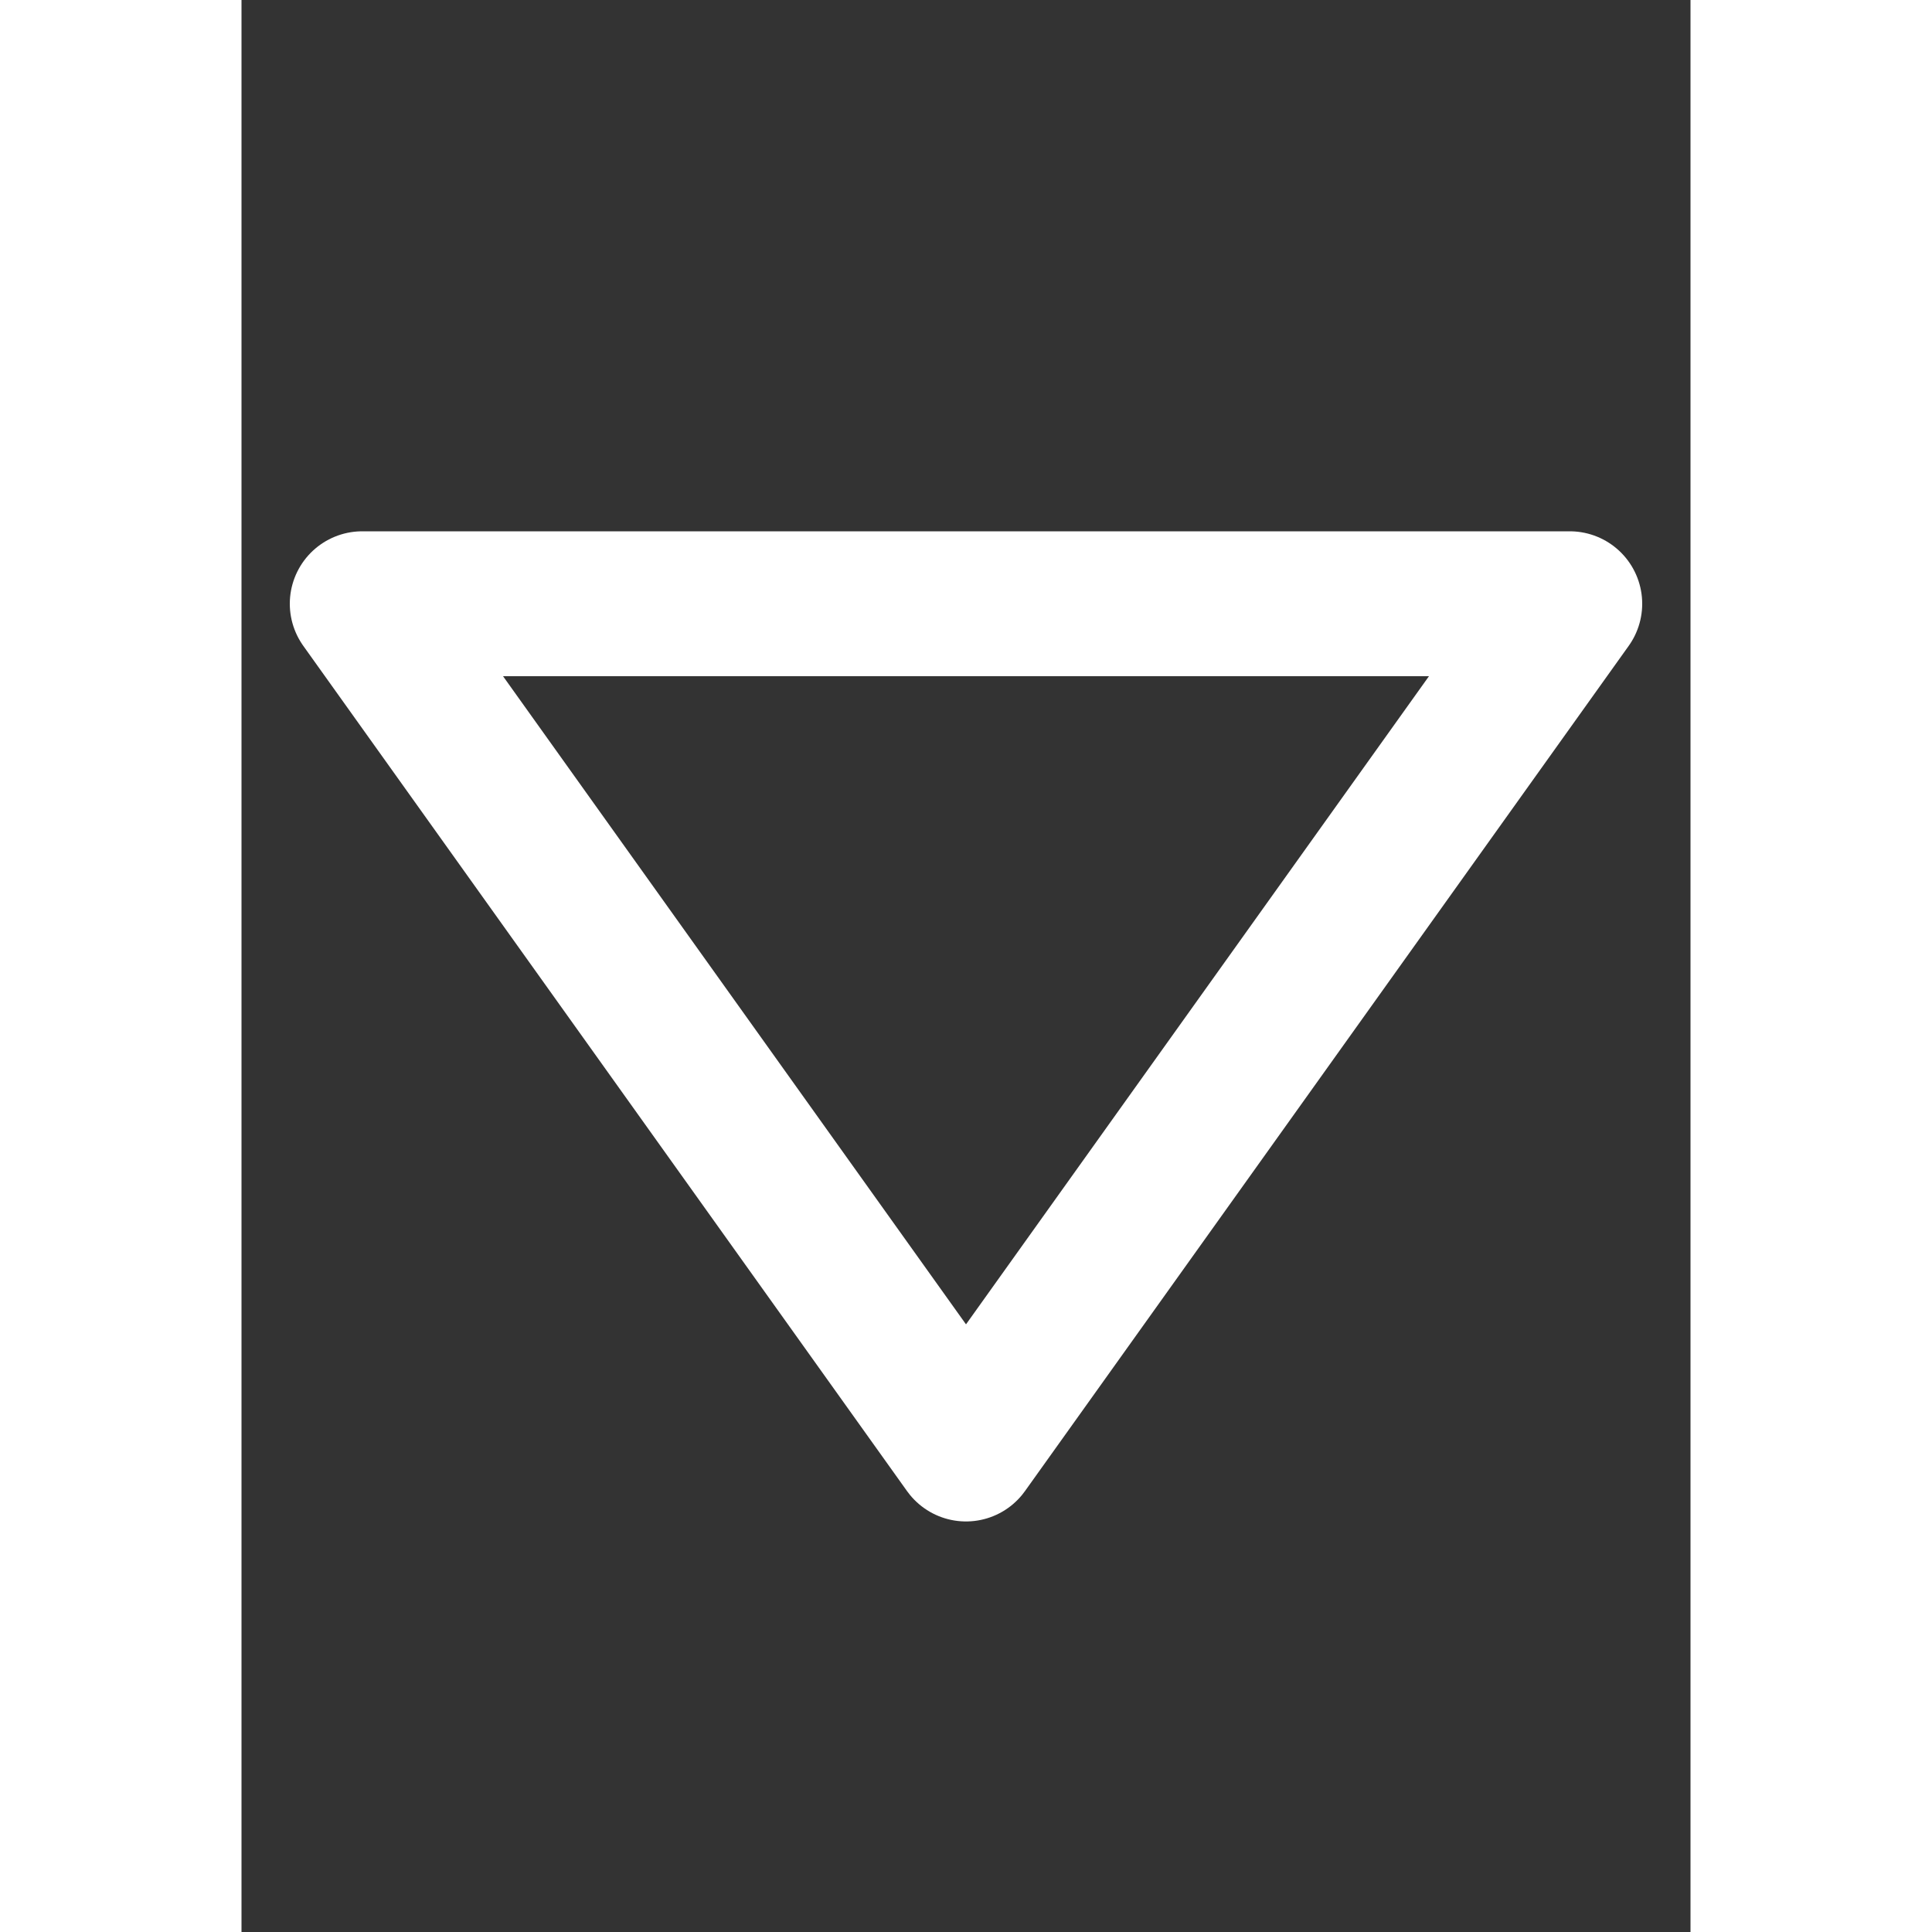 <svg xmlns="http://www.w3.org/2000/svg" width="74" height="74" viewBox="-2 -1 12 16"><rect x="-2" y="-1" width="12" height="16" fill="#333333" stroke="none"/><path d="M9 4l-5 7-5-7z" stroke="#fff" stroke-linejoin="round" stroke-width="1.2" fill="none"/></svg>